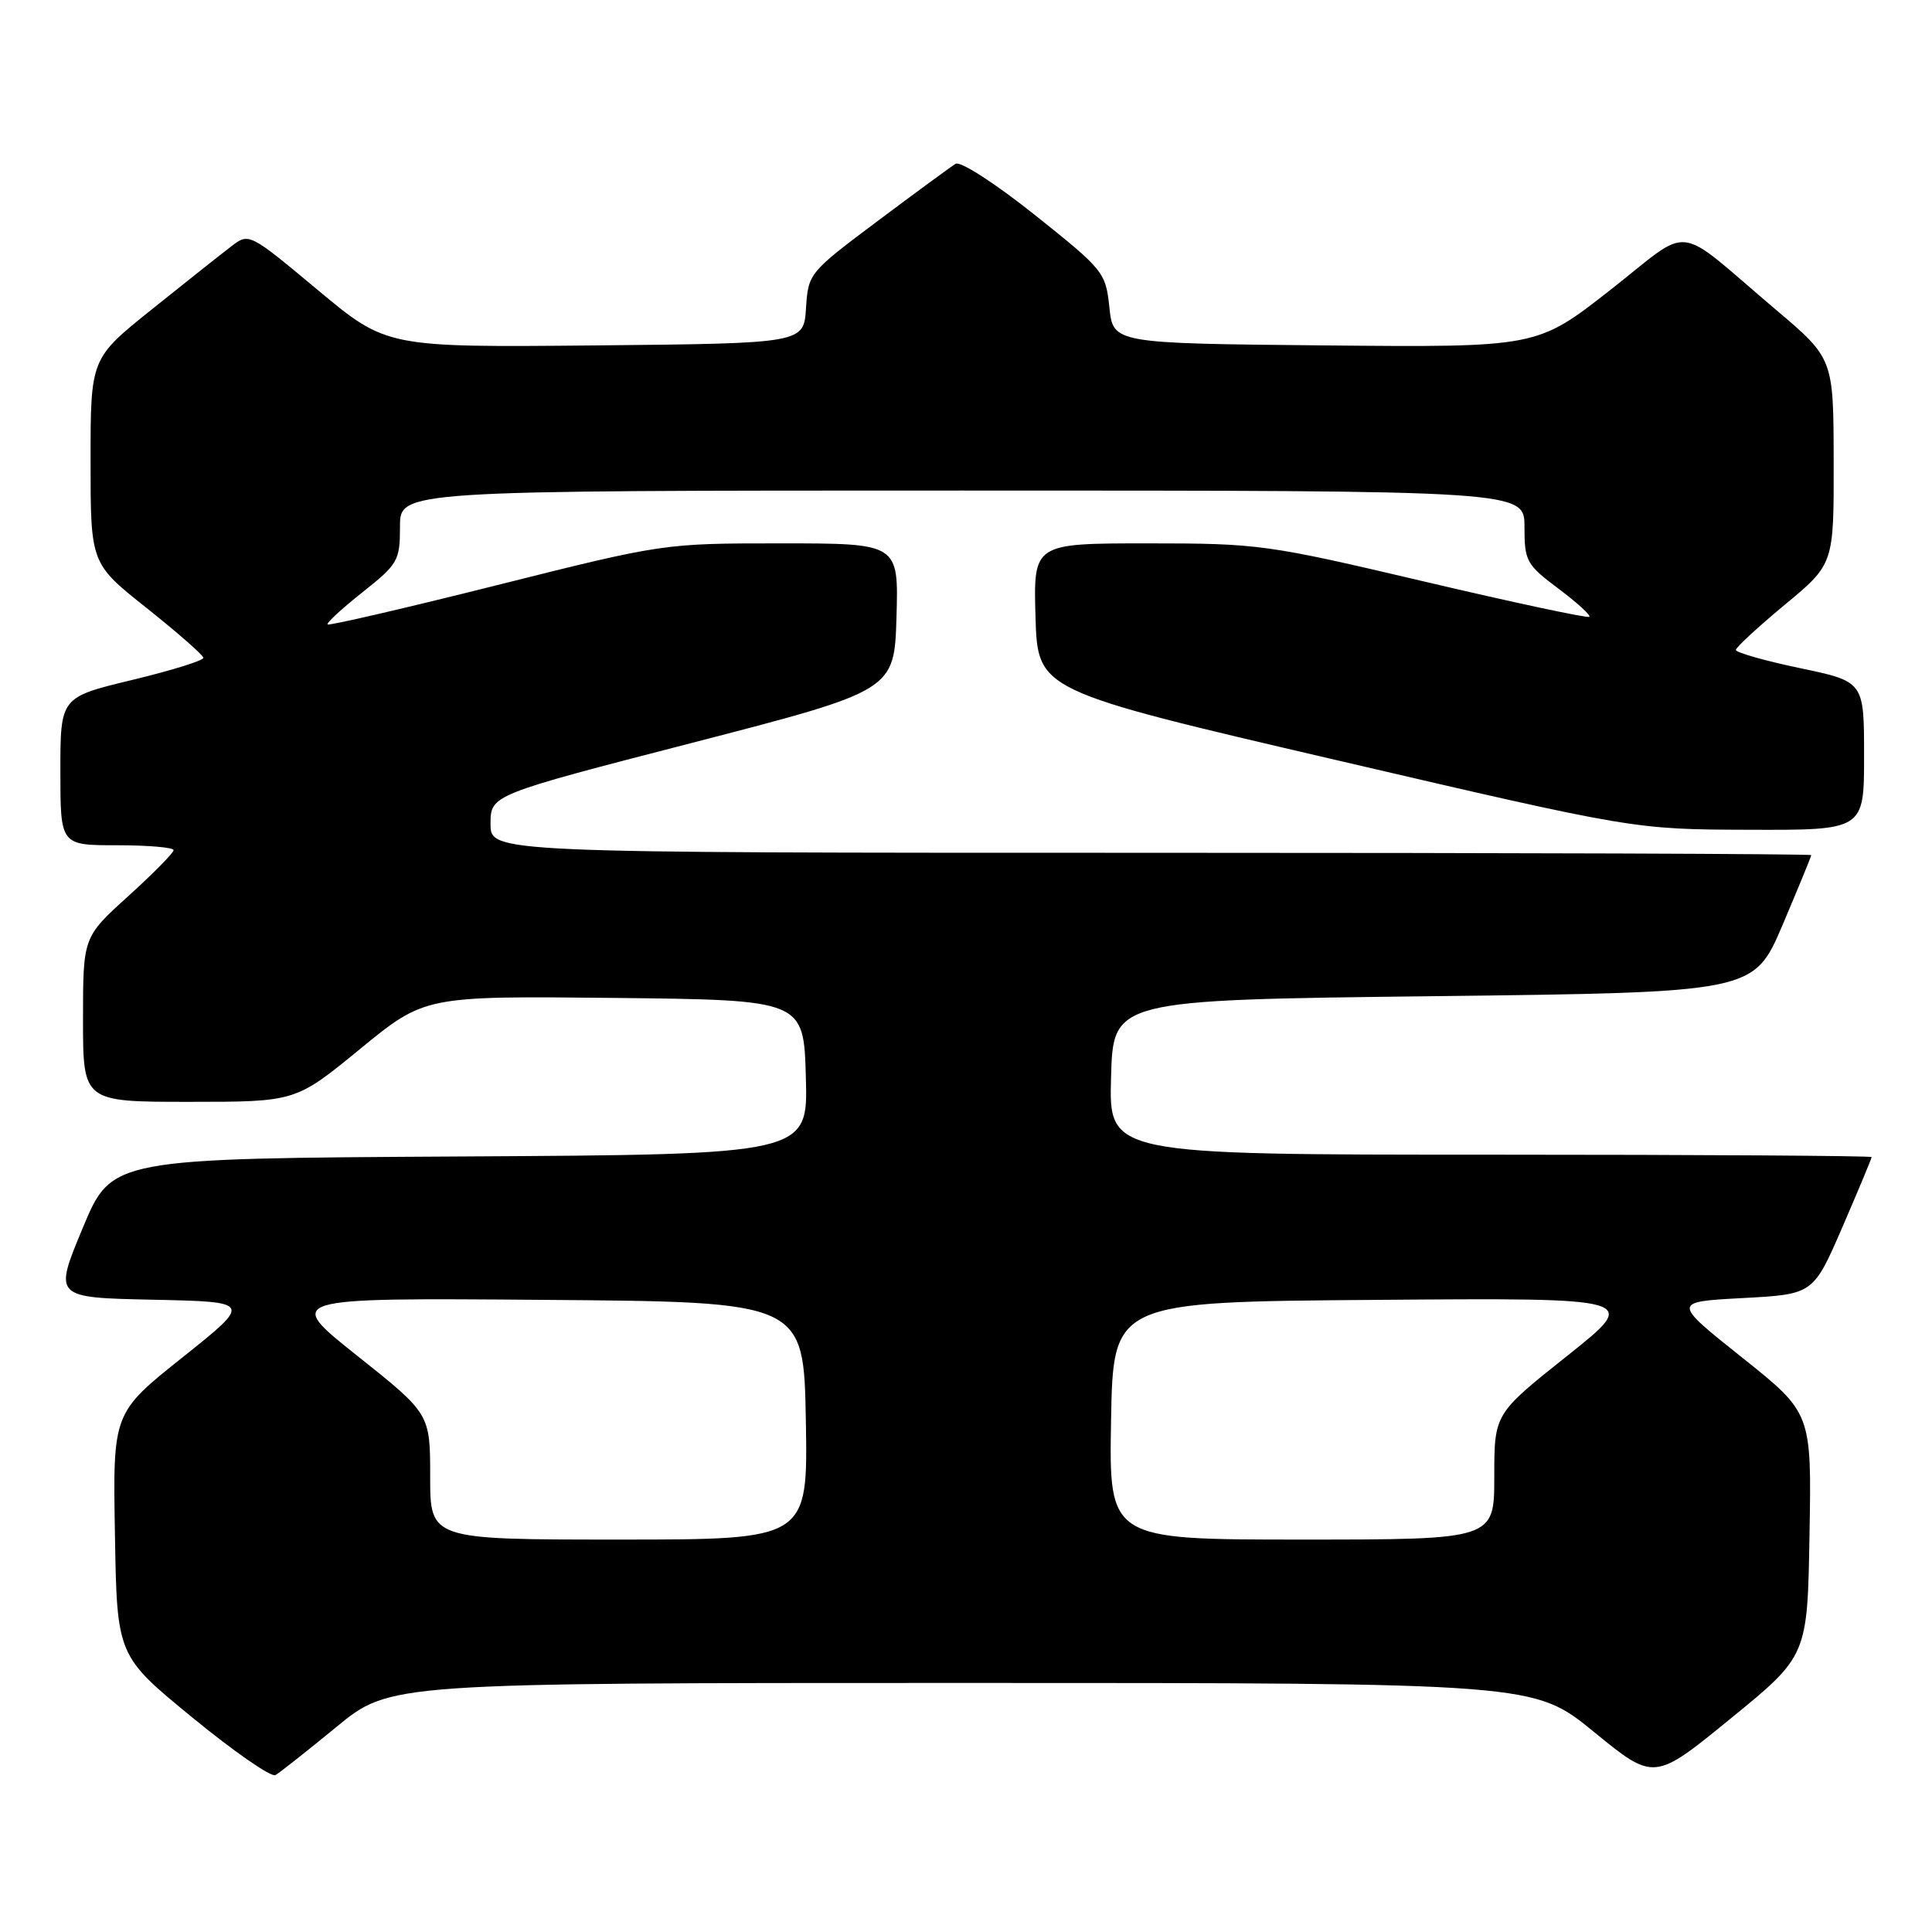 <?xml version="1.0" encoding="UTF-8" standalone="no"?>
<!DOCTYPE svg PUBLIC "-//W3C//DTD SVG 1.1//EN" "http://www.w3.org/Graphics/SVG/1.1/DTD/svg11.dtd" >
<svg xmlns="http://www.w3.org/2000/svg" xmlns:xlink="http://www.w3.org/1999/xlink" version="1.1" viewBox="0 0 256 256">
 <g >
 <path fill="currentColor"
d=" M 44.59 228.82 C 51.67 223.00 51.67 223.00 127.47 223.00 C 203.27 223.00 203.27 223.00 211.22 229.50 C 219.18 236.00 219.18 236.00 229.34 227.70 C 239.50 219.41 239.50 219.41 239.77 203.31 C 240.05 187.22 240.05 187.22 230.81 179.86 C 221.58 172.50 221.58 172.50 230.93 172.00 C 240.27 171.50 240.27 171.50 244.14 162.57 C 246.26 157.66 248.00 153.50 248.00 153.32 C 248.00 153.15 225.26 153.00 197.47 153.00 C 146.93 153.00 146.93 153.00 147.22 142.75 C 147.50 132.50 147.50 132.50 189.95 132.00 C 232.39 131.50 232.39 131.50 236.20 122.56 C 238.29 117.64 240.00 113.47 240.00 113.31 C 240.00 113.14 200.62 113.00 152.50 113.00 C 65.00 113.00 65.00 113.00 65.00 109.17 C 65.00 105.33 65.00 105.33 91.75 98.42 C 118.50 91.50 118.50 91.50 118.79 81.75 C 119.07 72.00 119.07 72.00 103.50 72.00 C 87.94 72.00 87.92 72.00 65.84 77.54 C 53.69 80.59 43.59 82.93 43.41 82.74 C 43.22 82.56 45.31 80.63 48.04 78.47 C 52.74 74.74 53.00 74.29 53.00 69.77 C 53.00 65.00 53.00 65.00 127.50 65.00 C 202.00 65.00 202.00 65.00 202.00 69.81 C 202.00 74.35 202.26 74.82 206.49 77.99 C 208.96 79.84 210.81 81.53 210.60 81.73 C 210.39 81.94 200.55 79.84 188.74 77.06 C 167.88 72.15 166.81 72.00 152.09 72.00 C 136.93 72.00 136.93 72.00 137.21 81.75 C 137.50 91.50 137.50 91.50 177.00 100.70 C 216.50 109.90 216.50 109.90 231.75 109.95 C 247.00 110.00 247.00 110.00 247.00 100.16 C 247.00 90.31 247.00 90.31 238.50 88.53 C 233.82 87.55 230.01 86.46 230.01 86.12 C 230.02 85.78 232.94 83.08 236.51 80.12 C 243.00 74.74 243.00 74.74 242.97 61.12 C 242.95 47.50 242.95 47.50 235.27 41.00 C 221.58 29.40 224.46 29.74 213.34 38.45 C 203.66 46.03 203.66 46.03 175.58 45.77 C 147.50 45.50 147.50 45.50 147.00 40.73 C 146.51 36.09 146.25 35.76 137.13 28.49 C 131.92 24.33 127.27 21.33 126.63 21.70 C 126.01 22.08 121.36 25.49 116.30 29.28 C 107.20 36.10 107.10 36.21 106.80 40.83 C 106.50 45.50 106.50 45.50 78.86 45.77 C 51.22 46.03 51.22 46.03 42.11 38.43 C 33.00 30.83 33.00 30.83 30.61 32.67 C 29.30 33.67 24.57 37.42 20.11 41.00 C 12.00 47.50 12.00 47.50 12.00 61.08 C 12.00 74.67 12.00 74.67 19.45 80.58 C 23.54 83.84 26.92 86.80 26.95 87.16 C 26.98 87.52 22.73 88.84 17.50 90.10 C 8.00 92.39 8.00 92.39 8.00 102.20 C 8.00 112.00 8.00 112.00 15.50 112.00 C 19.62 112.00 23.00 112.29 23.00 112.65 C 23.00 113.01 20.30 115.75 17.00 118.74 C 11.00 124.17 11.00 124.17 11.00 135.08 C 11.00 146.00 11.00 146.00 25.09 146.00 C 39.17 146.00 39.17 146.00 47.73 138.98 C 56.29 131.97 56.29 131.97 81.39 132.23 C 106.50 132.50 106.50 132.50 106.78 142.74 C 107.07 152.98 107.07 152.98 60.93 153.24 C 14.80 153.50 14.80 153.50 10.96 162.72 C 7.12 171.94 7.12 171.94 20.27 172.22 C 33.41 172.50 33.41 172.50 24.18 179.86 C 14.95 187.22 14.95 187.22 15.23 203.31 C 15.50 219.40 15.50 219.40 25.50 227.59 C 31.00 232.10 35.95 235.53 36.50 235.21 C 37.05 234.90 40.69 232.02 44.59 228.82 Z  M 57.00 195.67 C 57.00 187.34 57.00 187.34 47.34 179.65 C 37.68 171.97 37.68 171.97 72.09 172.24 C 106.50 172.50 106.50 172.50 106.78 188.25 C 107.05 204.00 107.05 204.00 82.03 204.00 C 57.00 204.00 57.00 204.00 57.00 195.67 Z  M 147.22 188.25 C 147.50 172.50 147.50 172.50 182.41 172.24 C 217.32 171.97 217.32 171.97 207.66 179.66 C 198.00 187.34 198.00 187.34 198.00 195.67 C 198.00 204.00 198.00 204.00 172.47 204.00 C 146.95 204.00 146.95 204.00 147.22 188.25 Z "/>
</g>
</svg>